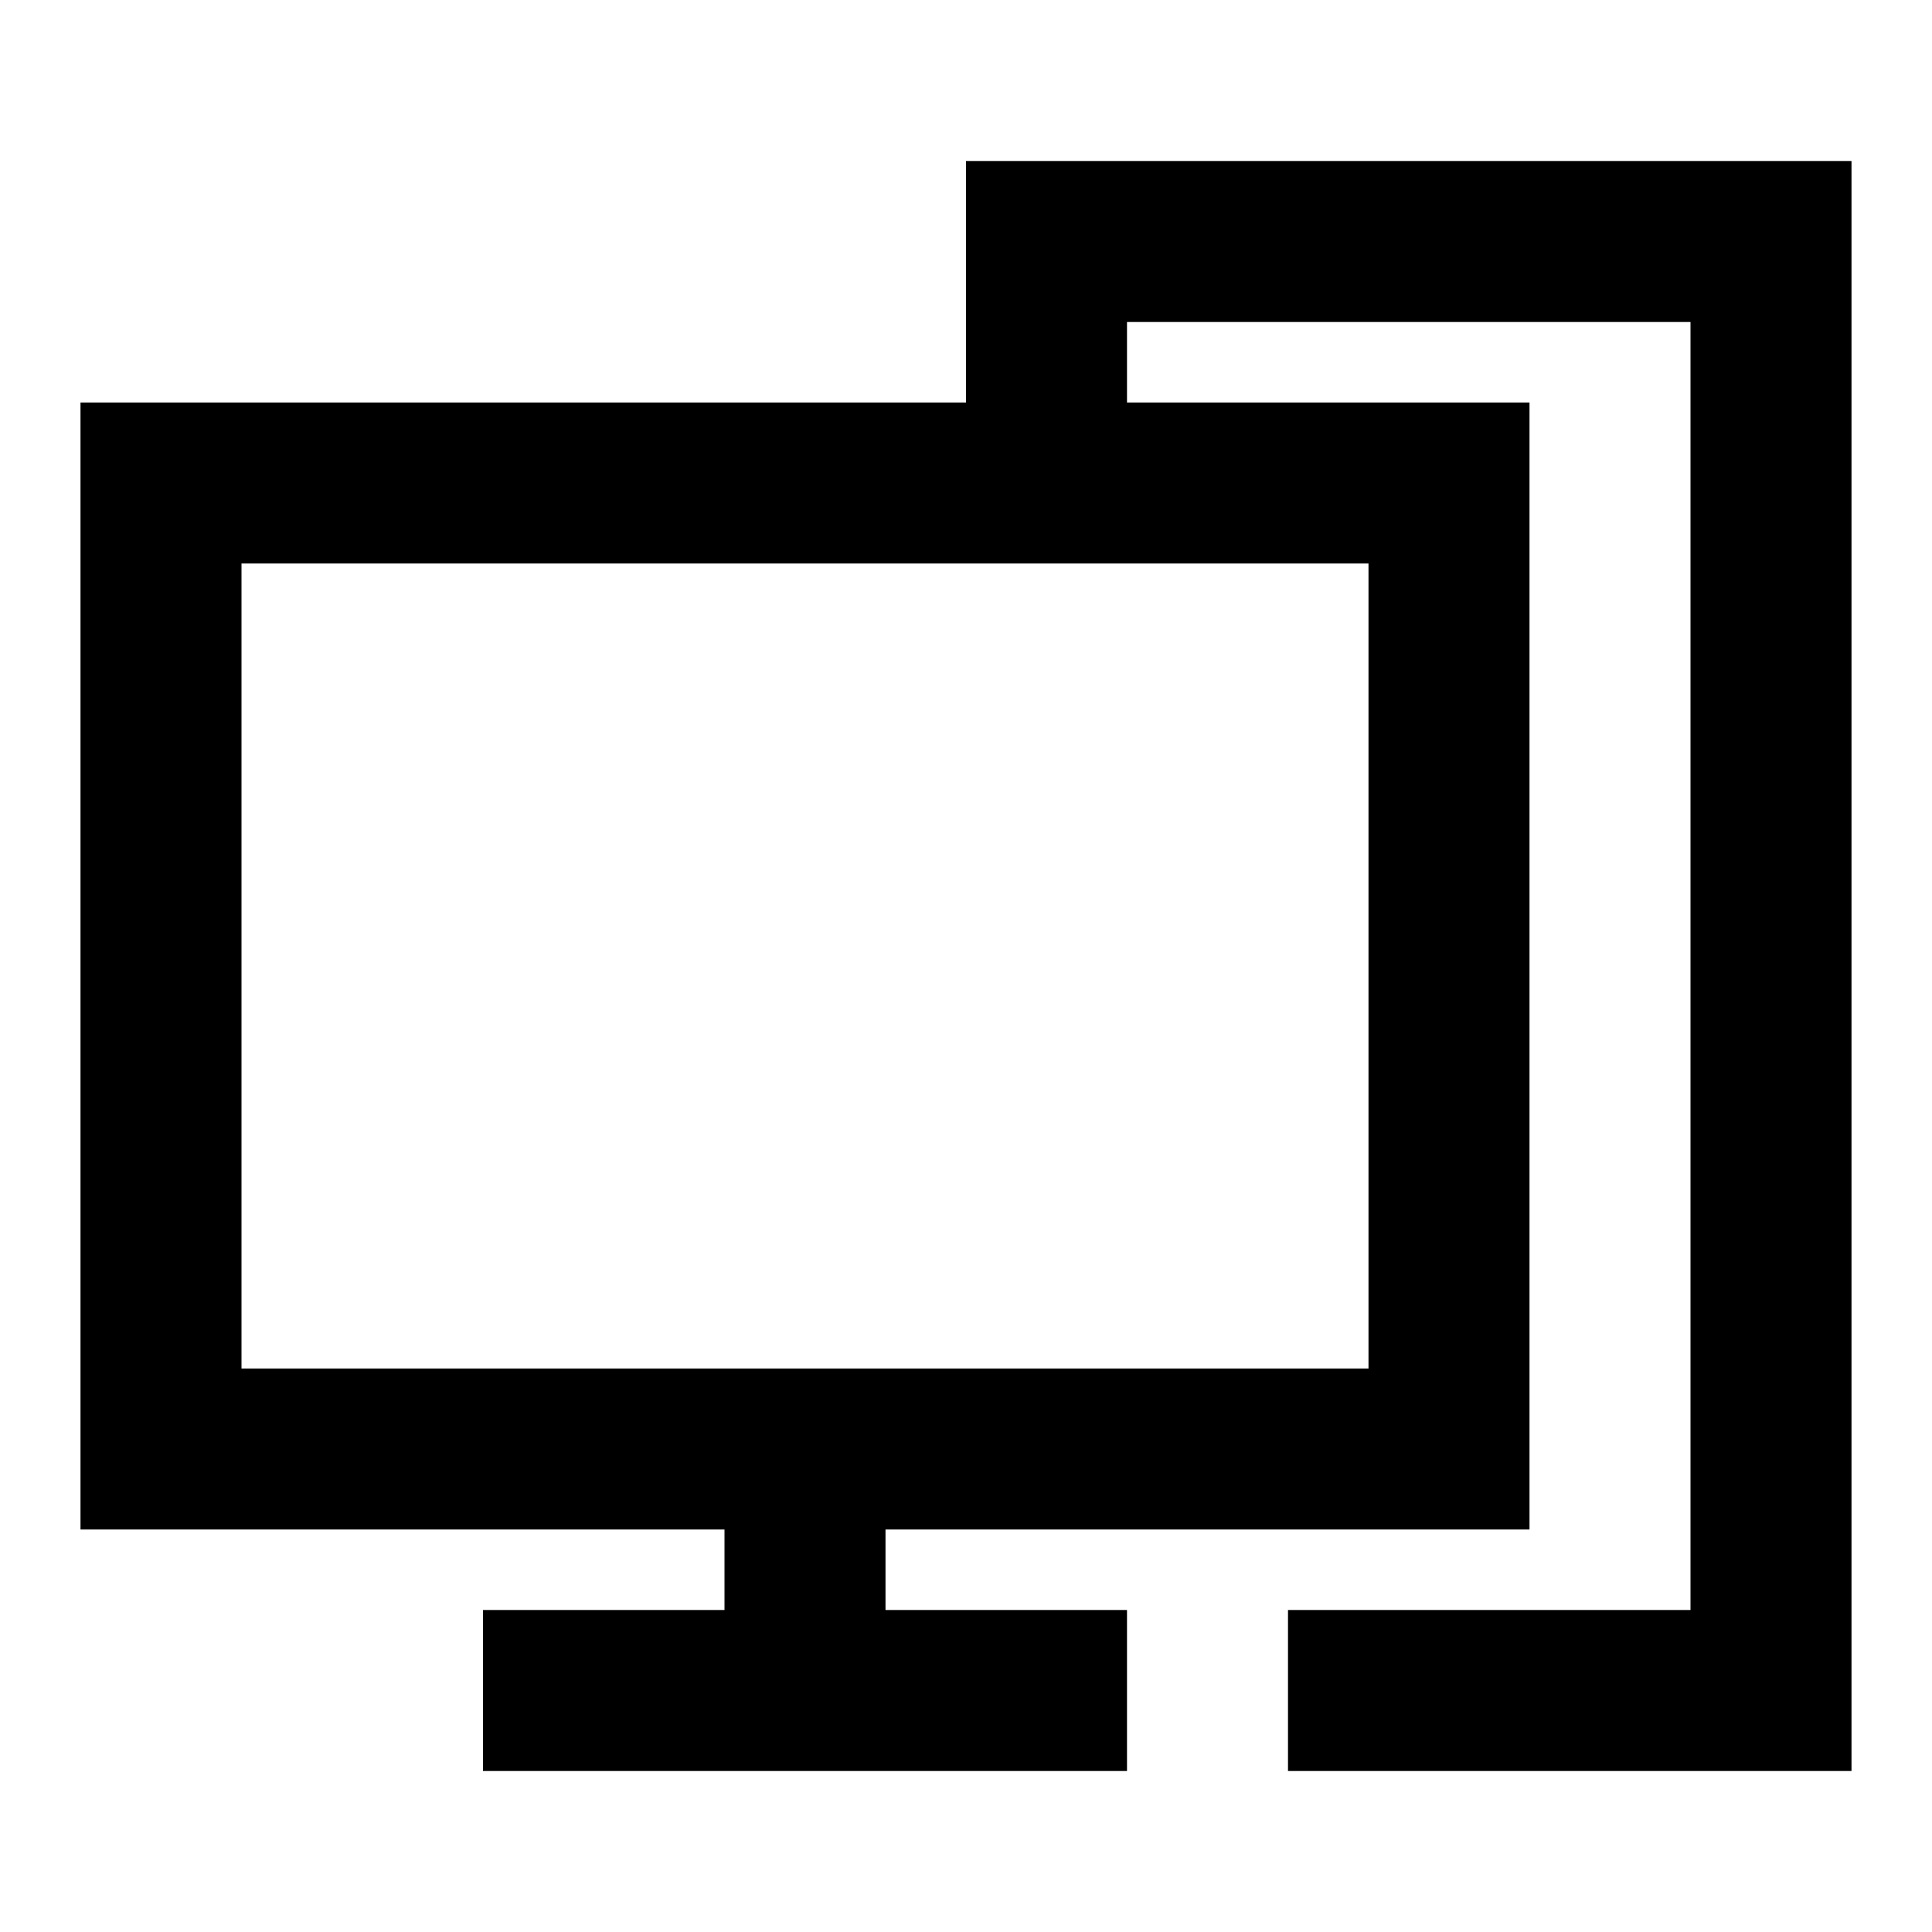 <svg width="24" height="24" viewBox="0 0 24 24" fill="none" xmlns="http://www.w3.org/2000/svg">
<path fill-rule="evenodd" clip-rule="evenodd" d="M12 2H23V22H16V20H21V4H14V5H19V19H11V20H14V22H6V20H9V19H1V5H12V2ZM17 17V7H3V17H17Z" fill="black"/>
</svg>
